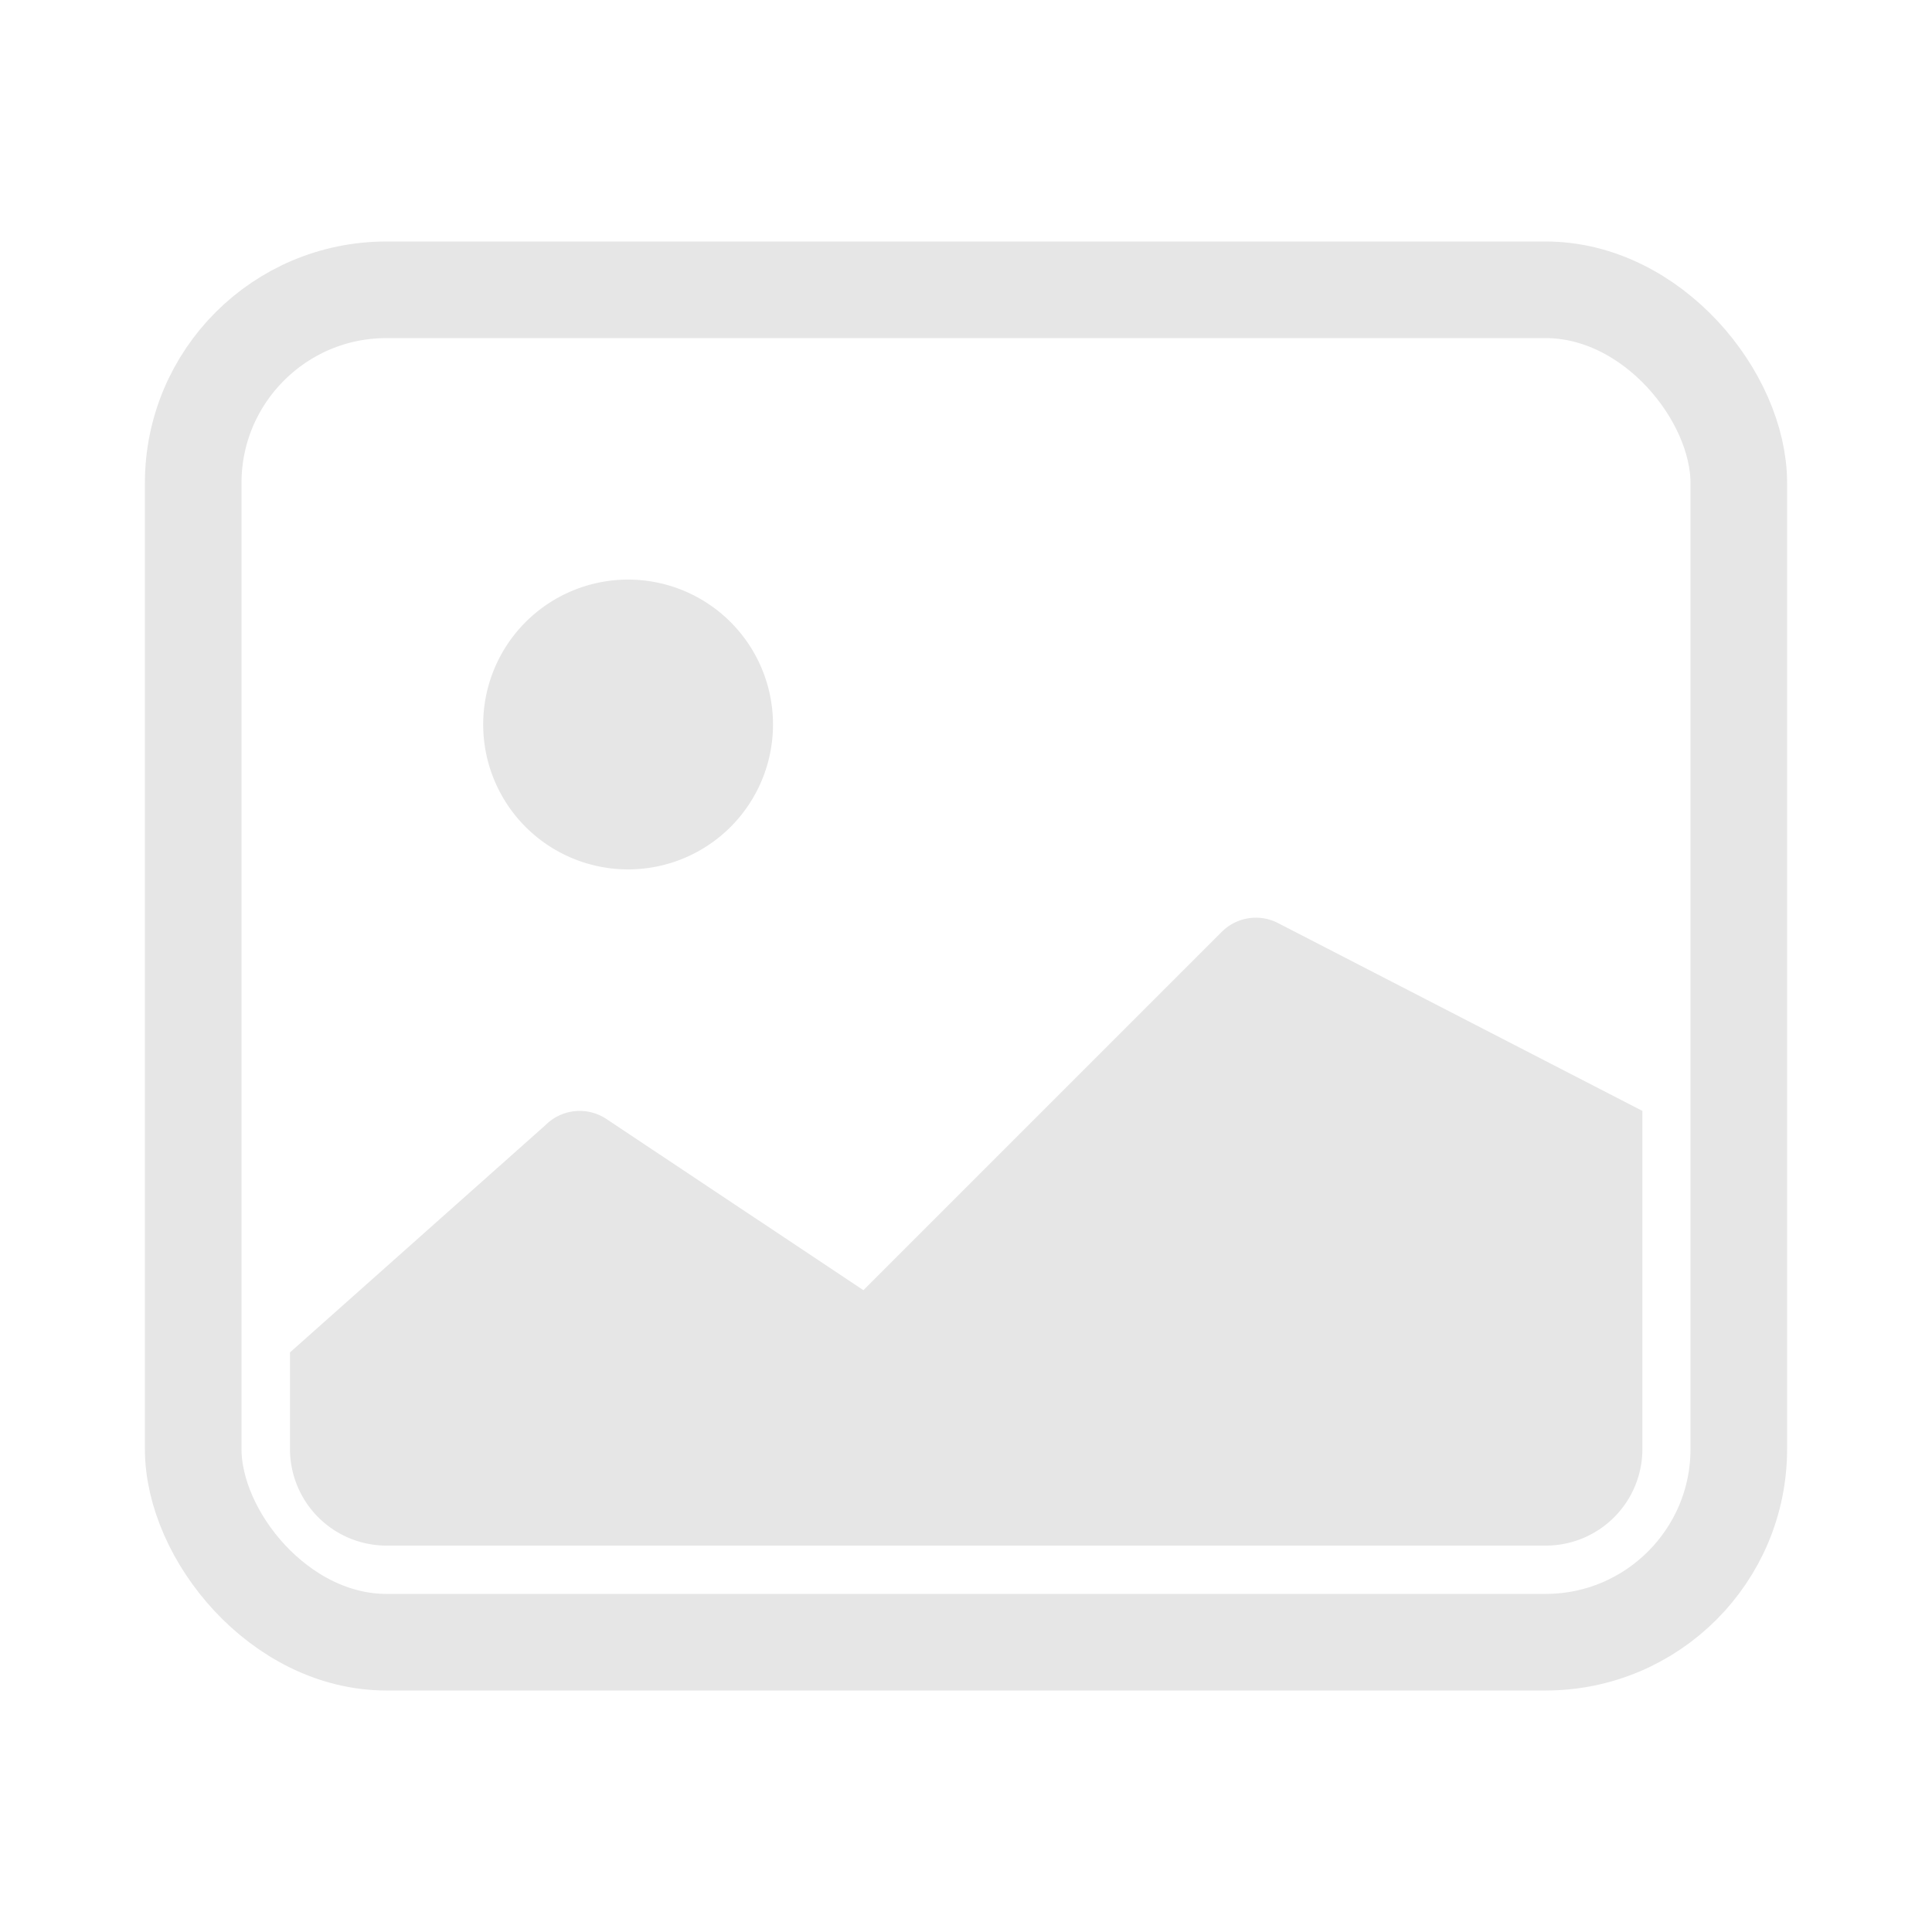 <svg
  xmlns="http://www.w3.org/2000/svg"
  fill="currentColor"
  opacity="0.1"
  viewBox="-2 -2 20 20"
  height="1em"
  width="1em"
>
  <rect
    x="0"
    y="1"
    width="16"
    height="14"
    fill="none"
    stroke="black"
    stroke-width="1"
    rx="2"
    ry="2"
    opacity="1"
  />
  <path d="M.002 3m1 9v1a1 1 0 001 1h12a1 1 0 001-1V9.5l-3.777-1.947a.5.5 0 00-.577.093l-3.71 3.71-2.66-1.772a.5.5 0 00-.63.062L1.002 12zm5-6.5a1.5 1.5 0 10-3 0 1.5 1.5 0 003 0z"/>
</svg>
